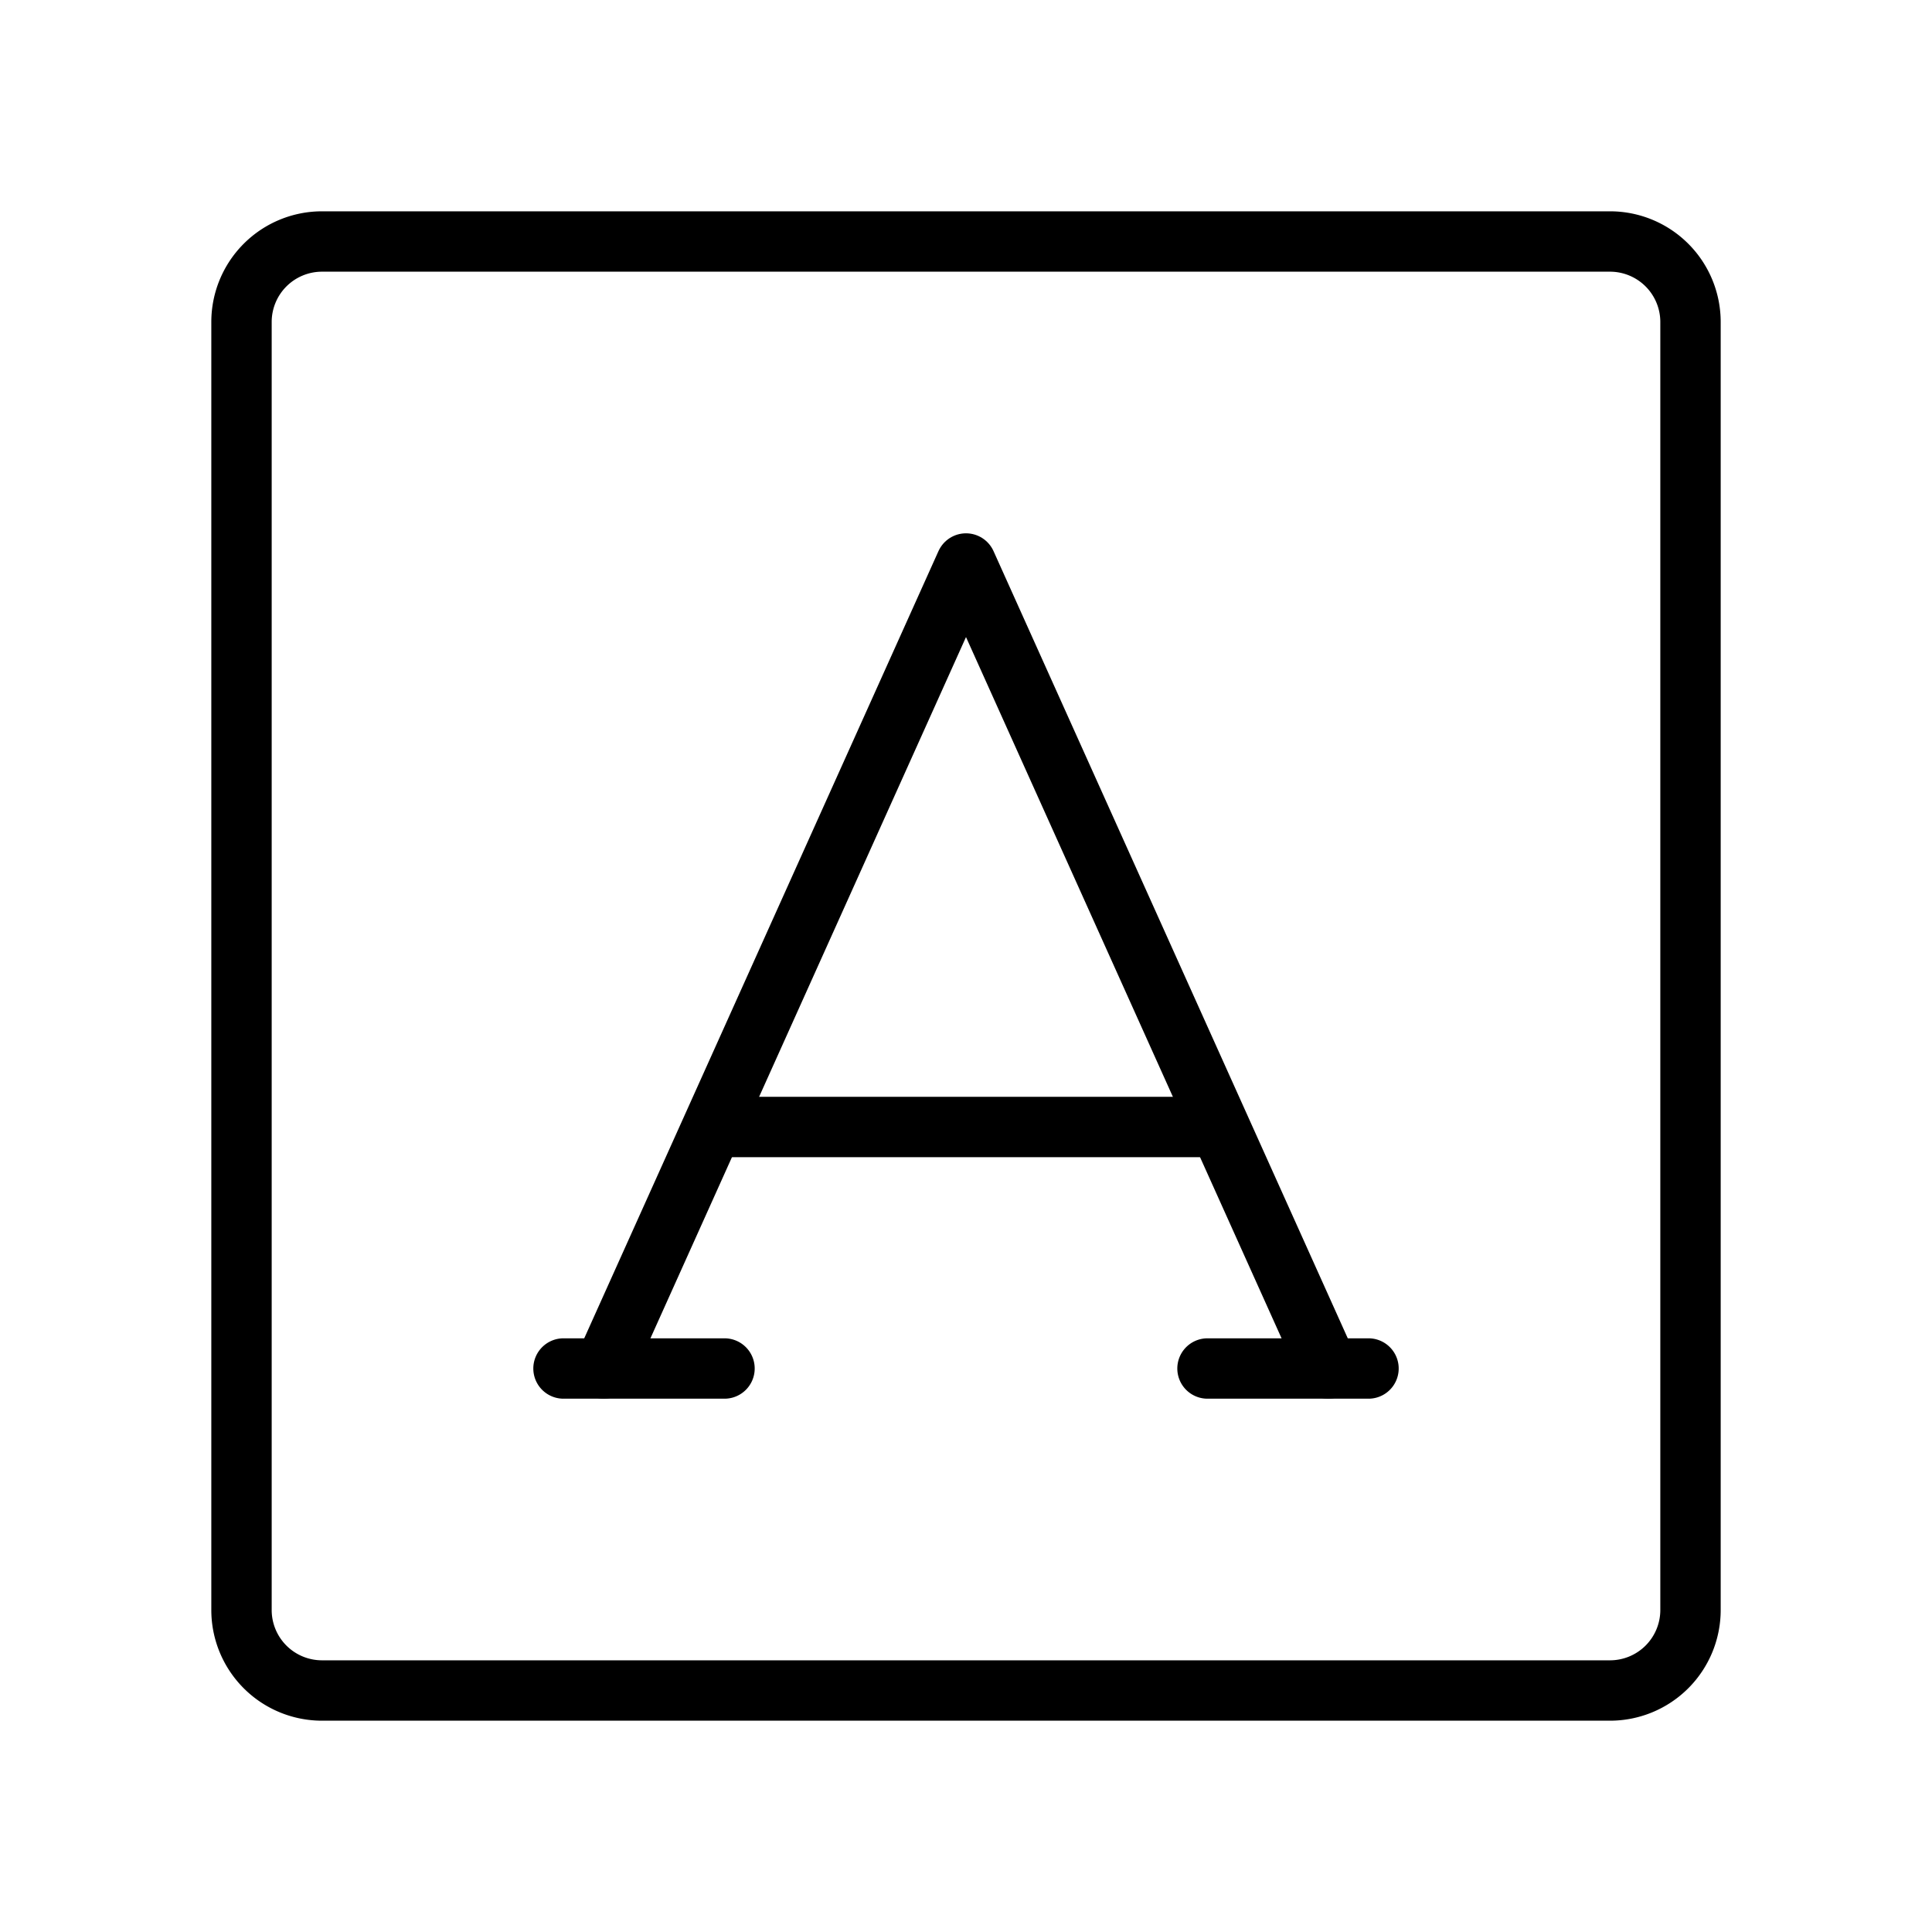 <svg id="Line" xmlns="http://www.w3.org/2000/svg" viewBox="0 0 24 24" width="96" height="96"><polyline id="primary" points="16.5 17 12 7 7.5 17" style="fill: none; stroke: currentColor;color:currentColor; stroke-linecap: round; stroke-linejoin: round; stroke-width: 0.75;"></polyline><path id="primary-2" data-name="primary" d="M4,3H20a1,1,0,0,1,1,1V20a1,1,0,0,1-1,1H4a1,1,0,0,1-1-1V4A1,1,0,0,1,4,3ZM9,14h6M9,17H7m8,0h2" style="fill: none; stroke: currentColor;color:currentColor; stroke-linecap: round; stroke-linejoin: round; stroke-width: 0.75;"></path></svg>